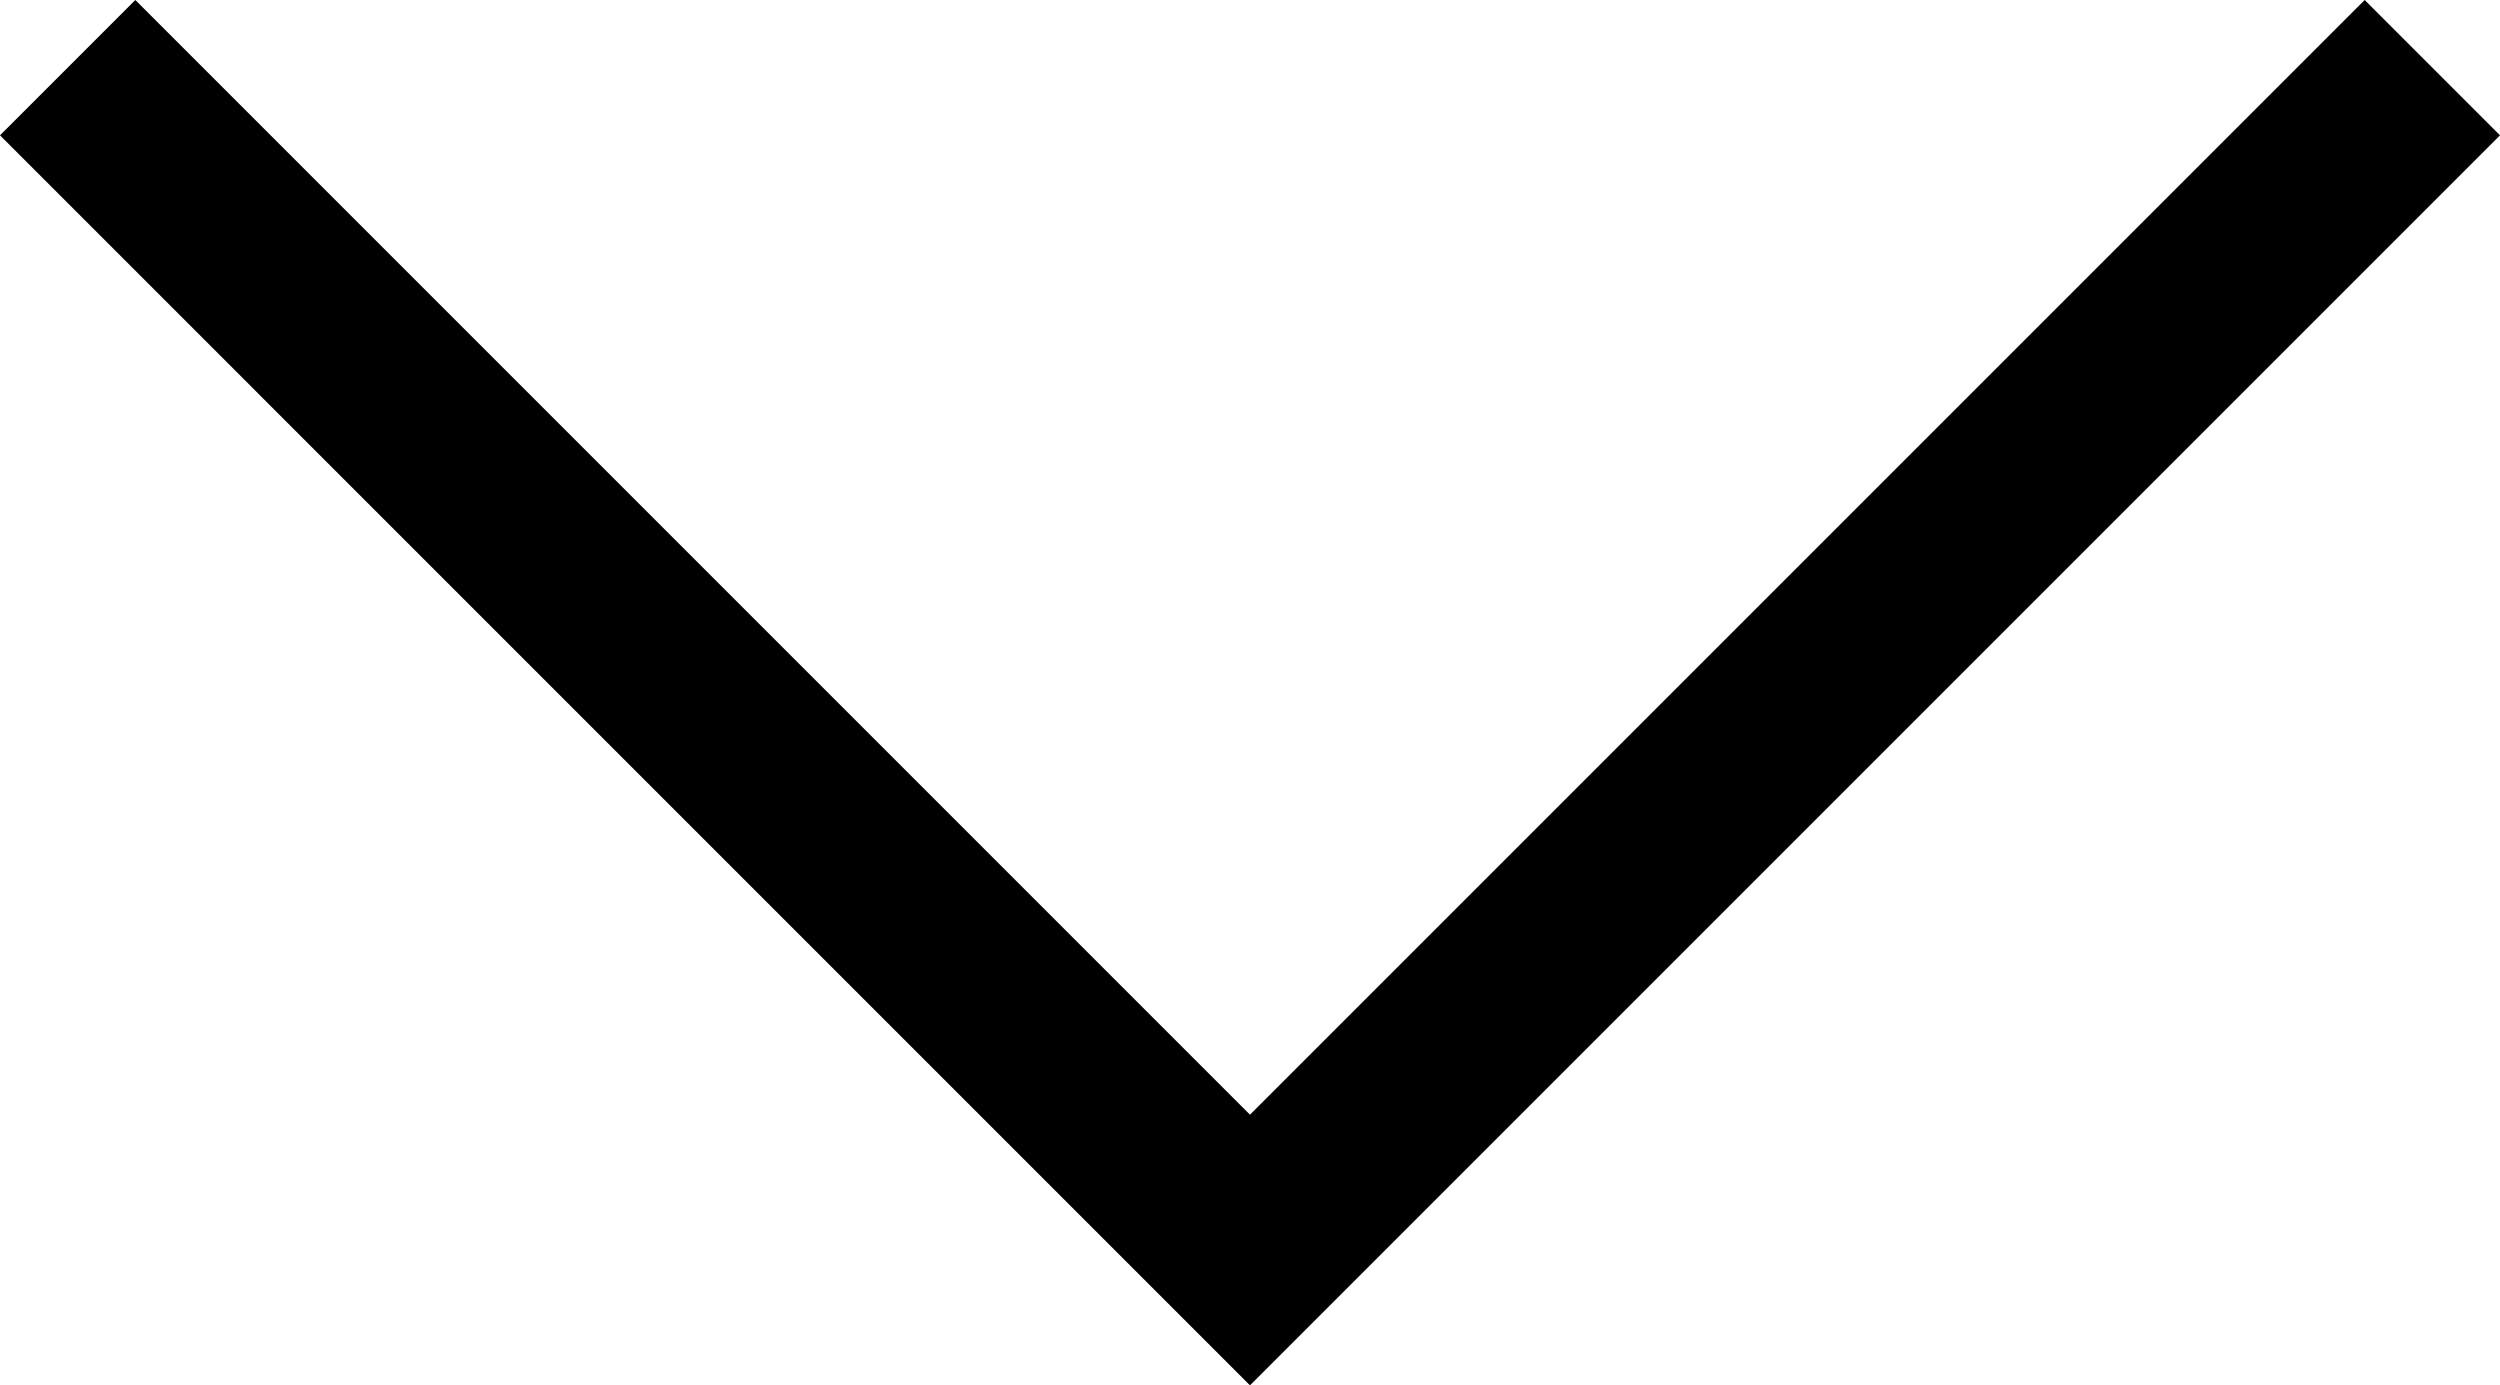 <svg xmlns="http://www.w3.org/2000/svg" xmlns:xlink="http://www.w3.org/1999/xlink" viewBox="0 0 65.305 36.188" xml:space="preserve">
<polygon points="32.652,36.188 0,3.535 3.535,0 32.652,29.118 61.77,0 65.305,3.535 	"/>
</svg>
